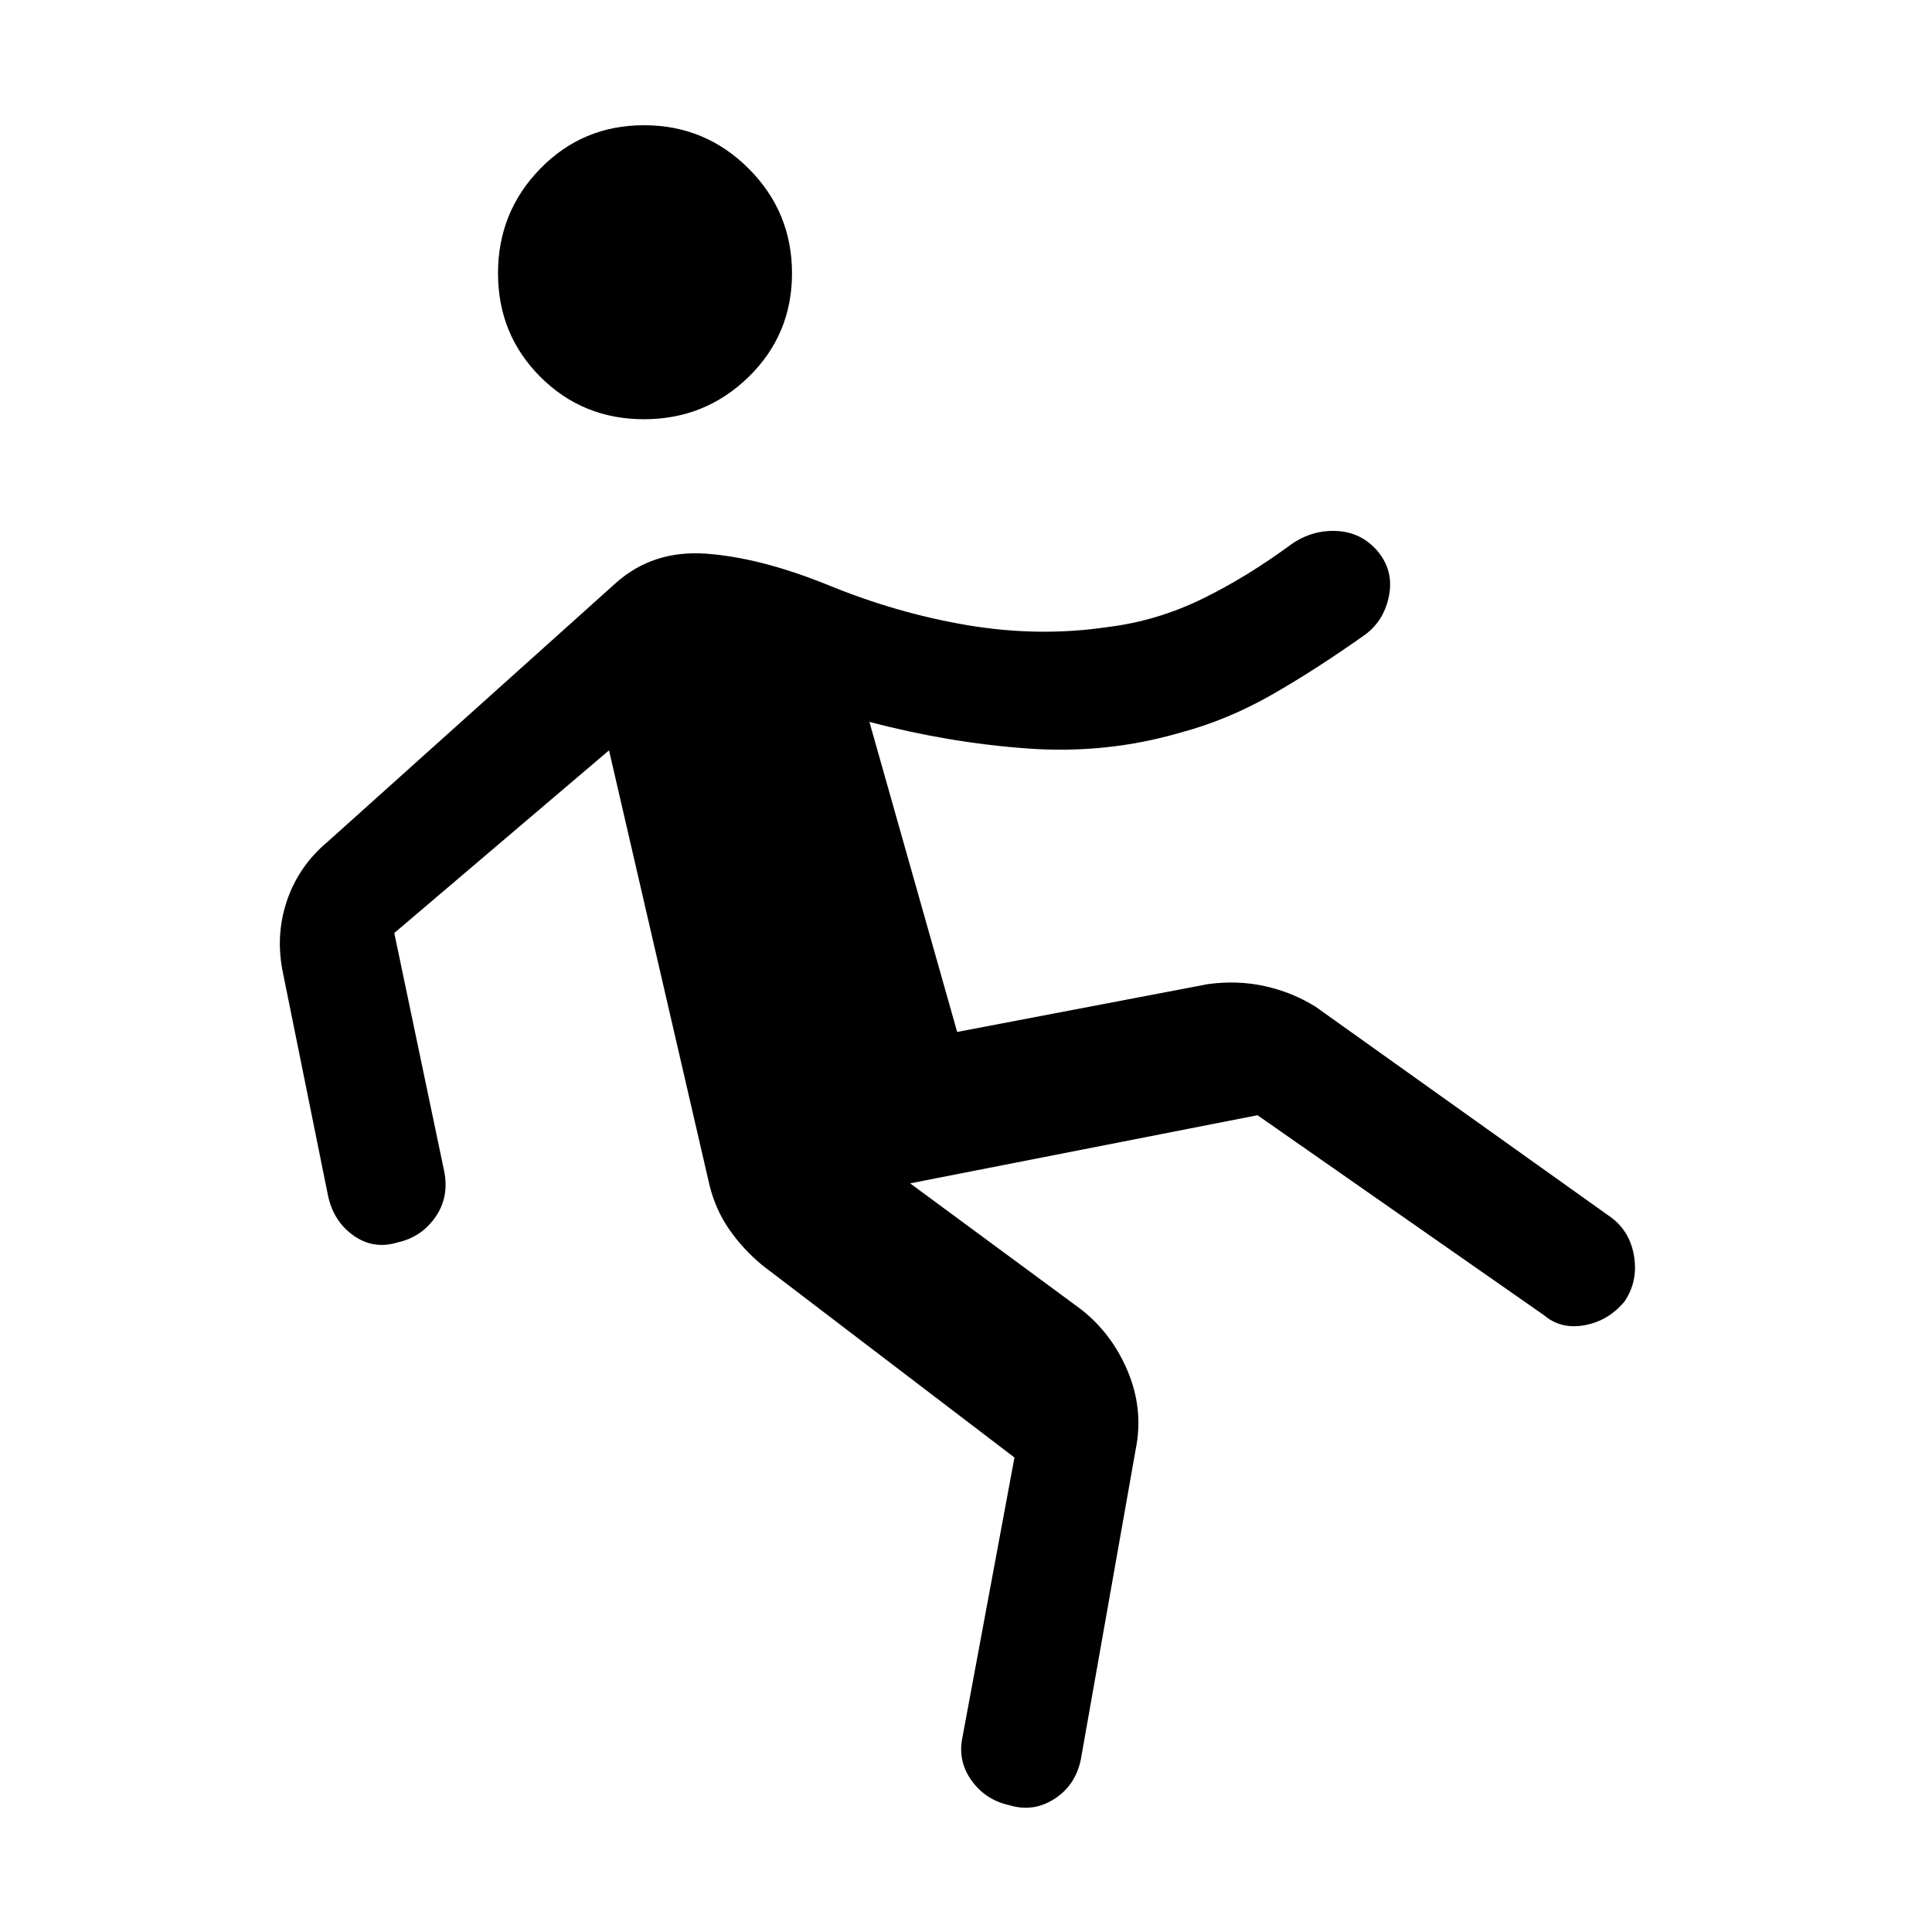 <svg xmlns="http://www.w3.org/2000/svg" height="48" viewBox="0 -960 960 960" width="48"><path d="m504.08-235.77-125.31-95.54q-9.62-8-16.42-17.81-6.81-9.8-9.81-22.03l-49.92-216.01-106.7 90.77 24.77 118.24q2.62 12.92-4.34 22.92-6.97 10-18.89 12.61-11.92 3.62-21.92-3.53-10-7.16-12.62-20.08l-22.23-109.92q-4-18.62 1.81-36.04 5.81-17.43 20.42-29.66L306-670.31q18.46-16.46 44.85-14.57 26.38 1.88 59.46 15.11 34.77 14.39 70.23 20.39t69.61 1q24.39-3 46.66-13.77 22.27-10.77 45.04-27.54 10.3-7.08 22.42-6.46 12.11.61 20.19 9.92 8.08 9.69 5.77 22-2.31 12.31-11.62 19.38-24.84 17.62-46.76 30.12-21.93 12.5-45.16 18.73-36.92 10.77-76.15 7.92-39.23-2.84-78.54-13.23l43.61 154.08L600.23-471q14.62-2 28.23 1 13.62 3 25.23 10.23l147.08 104.85q9.31 7.07 11.23 19.38 1.92 12.31-4.77 22.23-8.08 9.69-19.88 11.81-11.81 2.11-20.12-4.96l-142.38-99.39L452.23-372l84.85 62.54q15.61 12.23 23.42 31.15 7.81 18.93 3.81 38.54L537.08-85.85q-2.62 12.93-13.12 19.7-10.5 6.76-22.42 3.15-11.92-2.62-18.89-12.42-6.96-9.81-4.34-21.73l25.77-138.62ZM320-751.69q-30.46 0-51.5-21.04t-21.04-51.5q0-30.46 21.04-52t51.5-21.54q30.46 0 52 21.54t21.54 52q0 30.46-21.54 51.5t-52 21.04Z"/></svg>